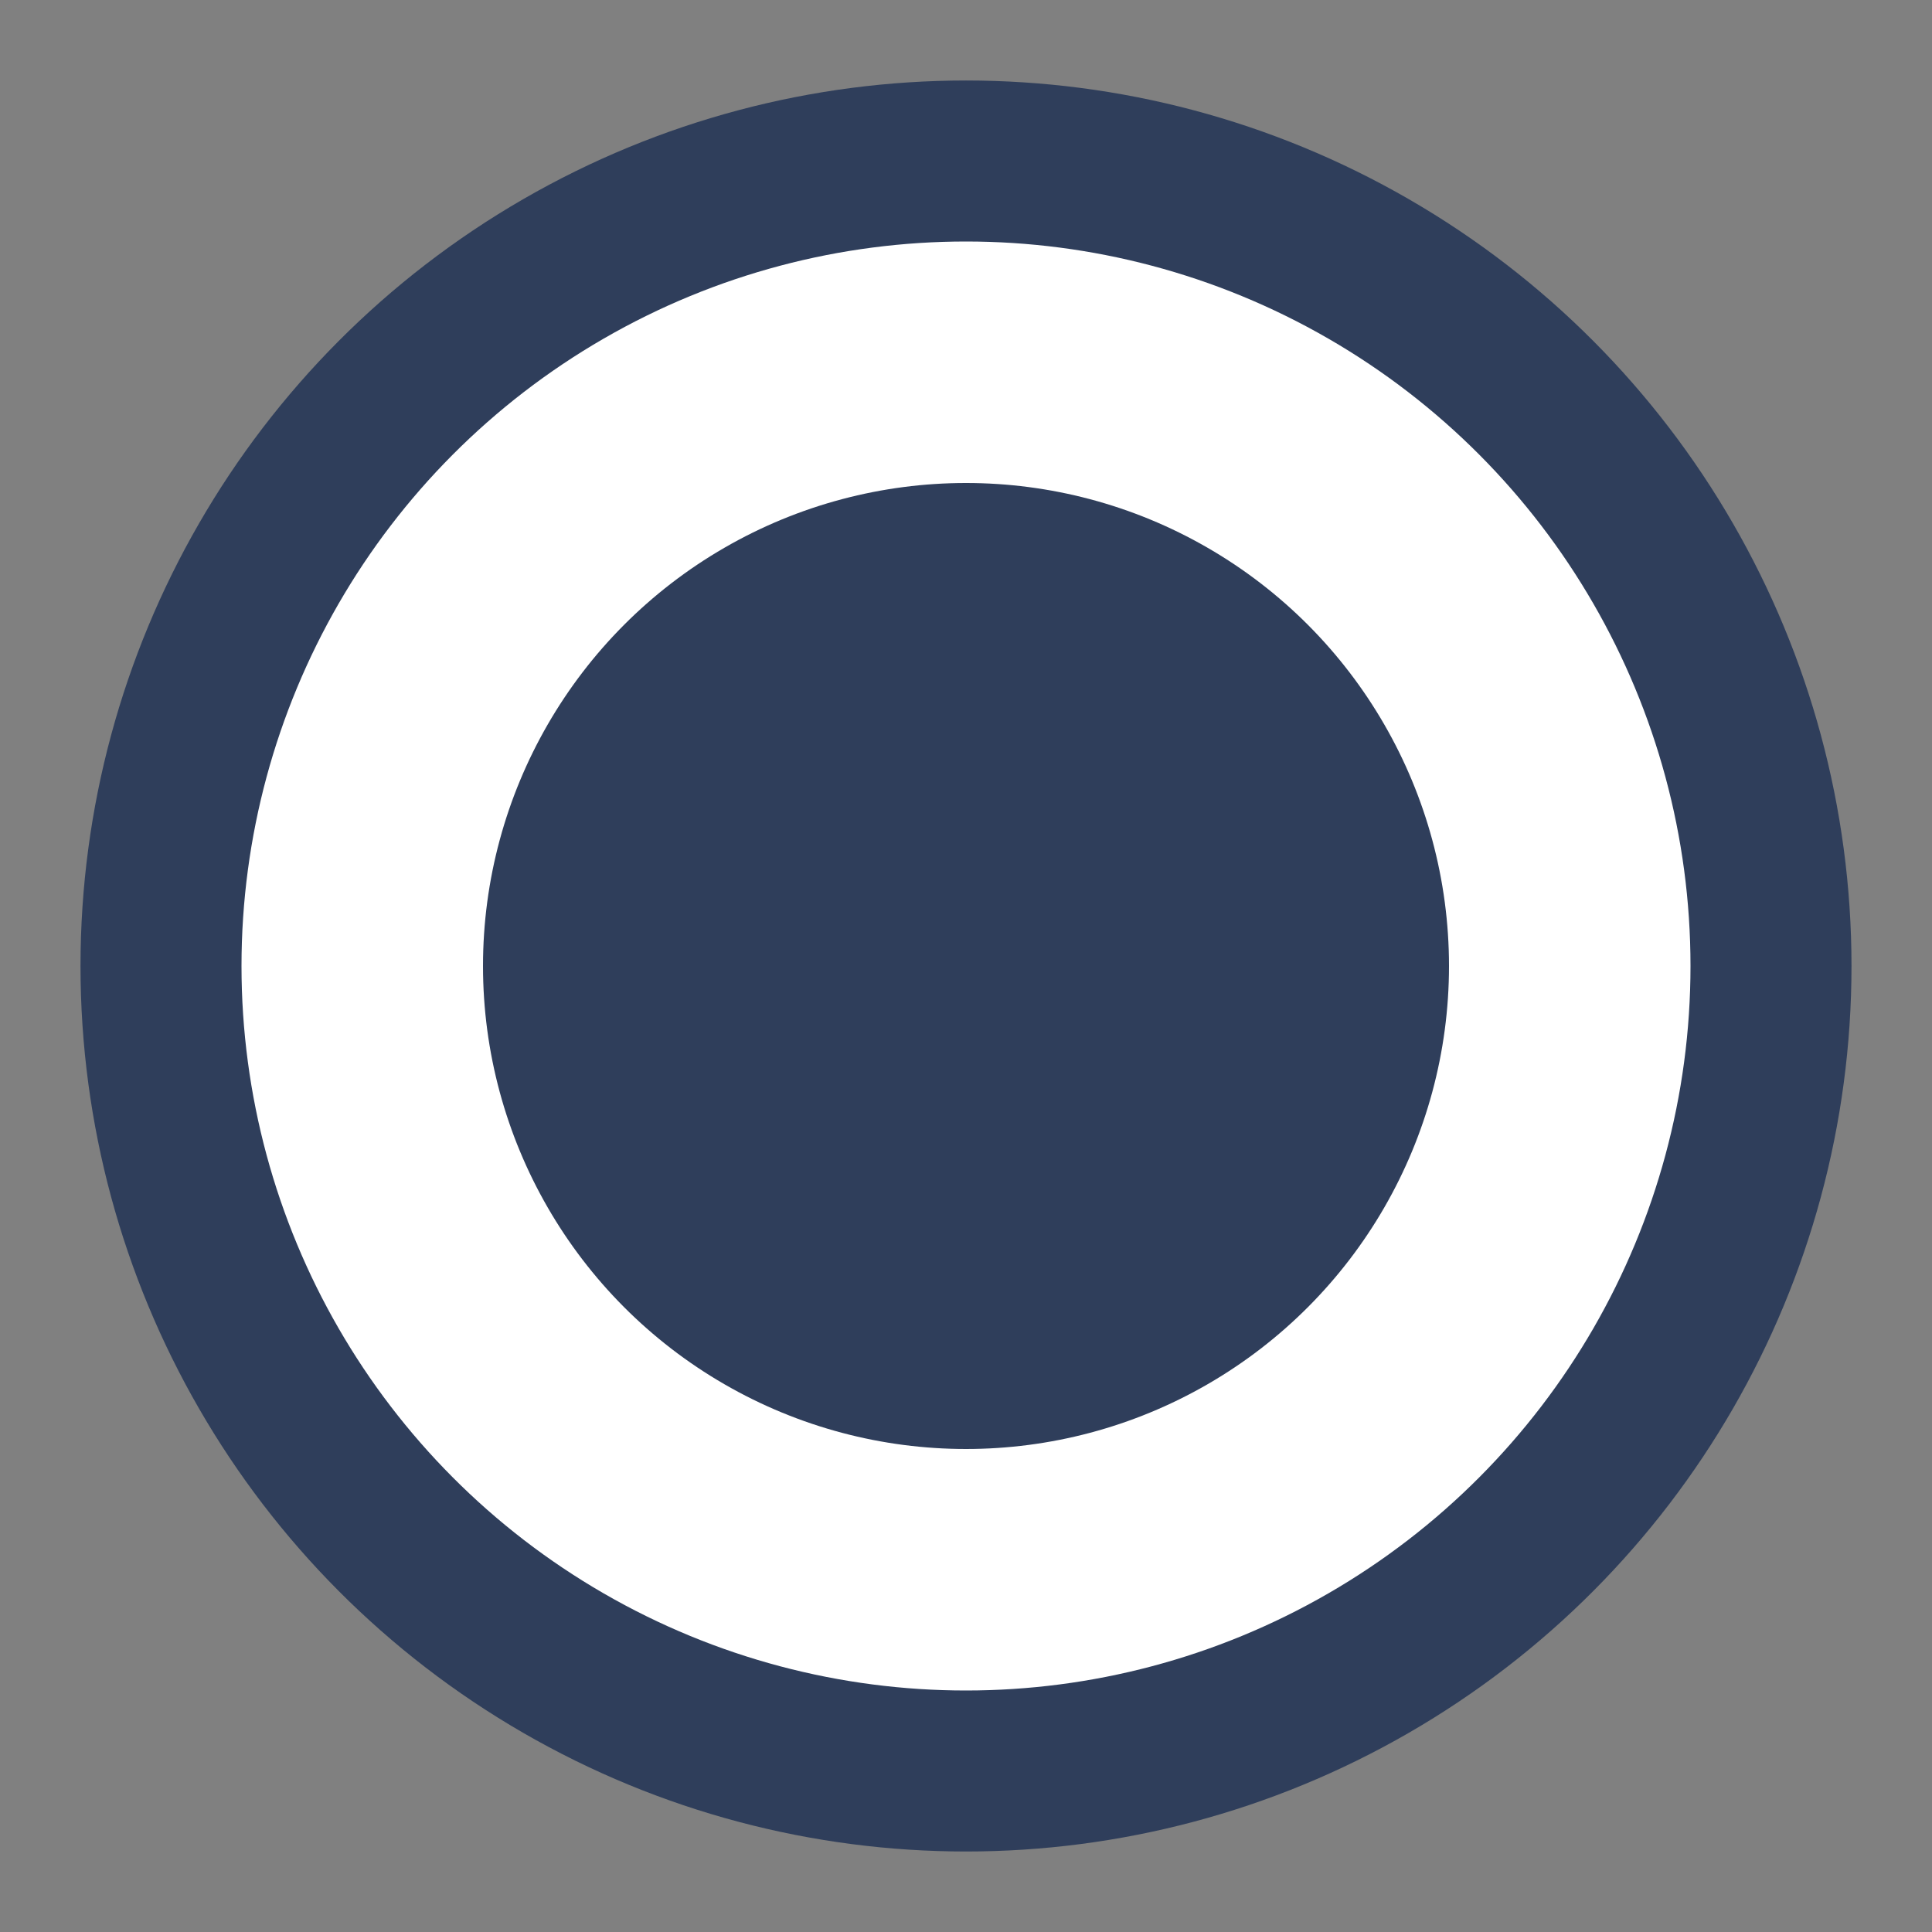 <svg id="Radio" fill="#2f3e5b" xmlns="http://www.w3.org/2000/svg" xmlns:xlink="http://www.w3.org/1999/xlink" width="24" height="24" viewBox="0 0 24 24">
  <rect x="0" y="0" width="24" height="24" fill="#808080" stroke="none"/>
  <circle cx="12" cy="12" r="11"></circle>
  <circle cx="12" cy="12" r="9" fill="#FFF"></circle>
  <circle data-click="show" cx="12" cy="12" r="6"></circle>
</svg>
